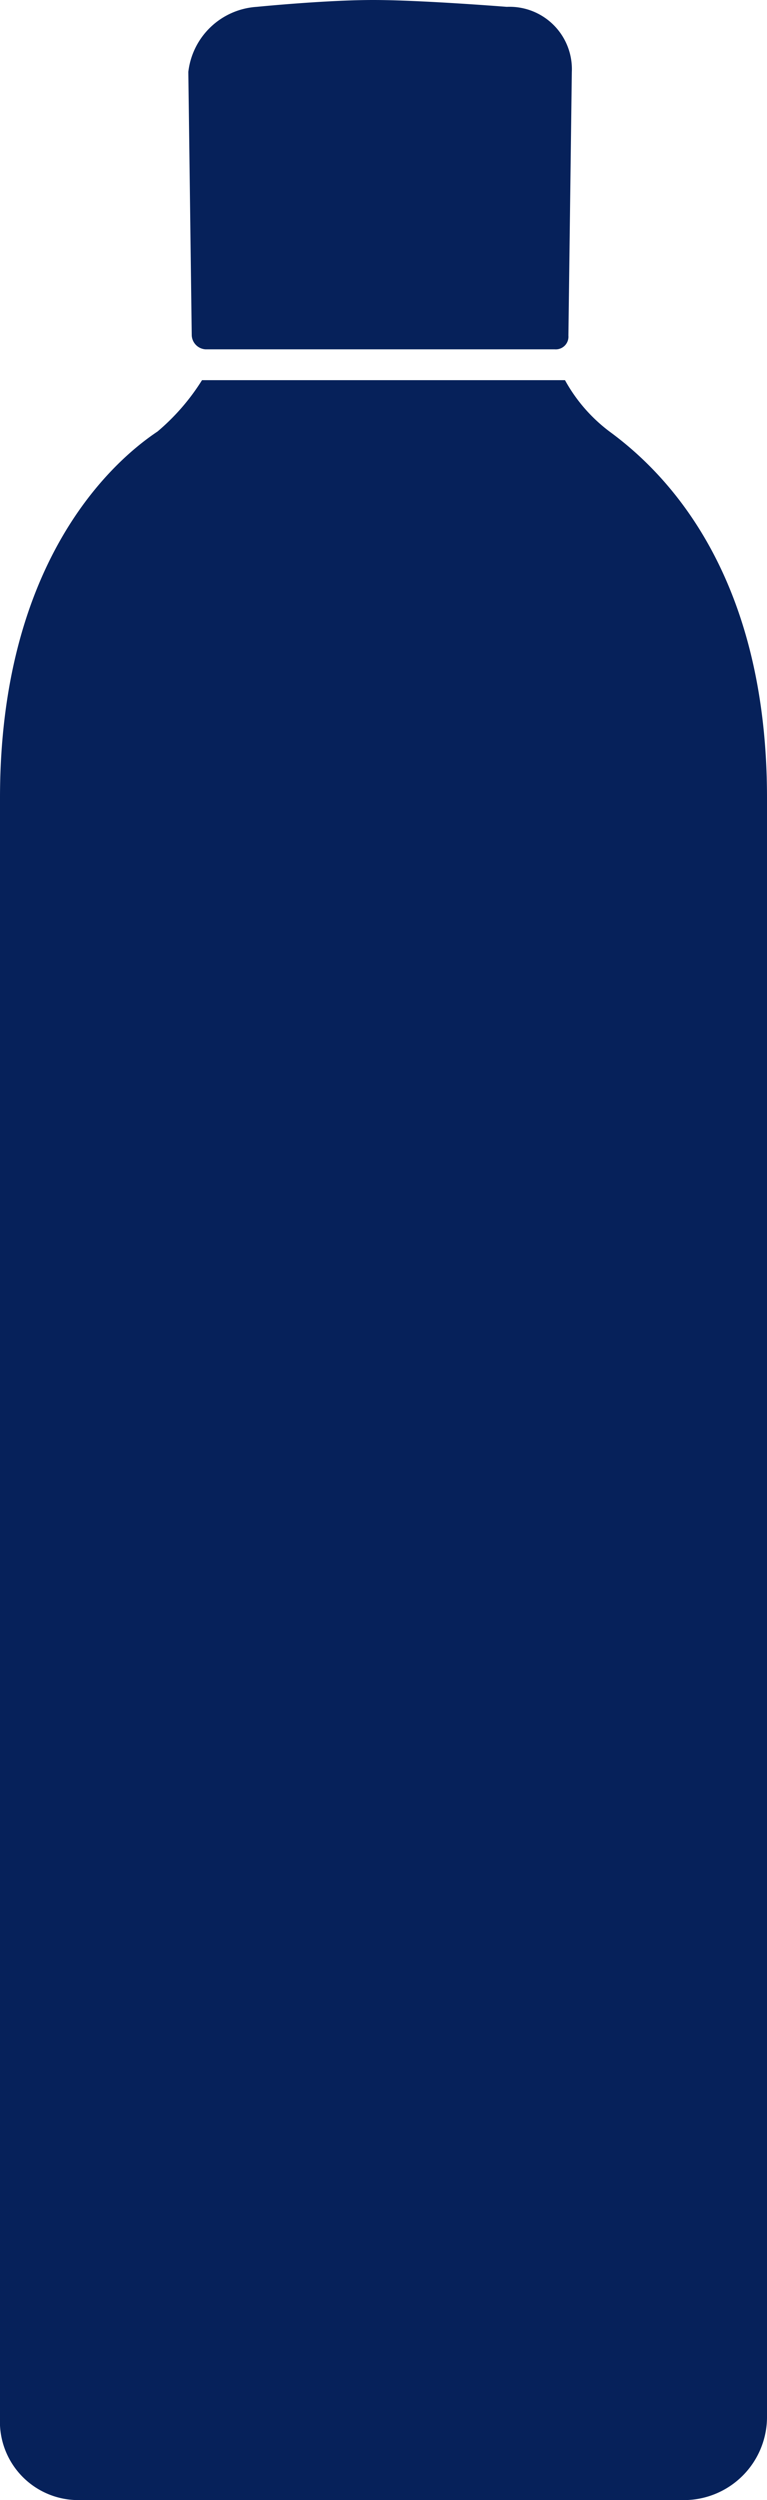 <svg xmlns="http://www.w3.org/2000/svg" viewBox="0.1 0 22.4 73">
  <path d="M6.1,10.2H16.3a.37.37,0,0,0,.4-.4l.1-7.7A1.82,1.82,0,0,0,14.9.2S12.4,0,11,0,7.6.2,7.6.2a2.15,2.15,0,0,0-2,1.9l.1,7.7A.43.43,0,0,0,6.1,10.2Z
M17.9,12.6a4.71,4.71,0,0,1-1.3-1.5H6a6.39,6.39,0,0,1-1.3,1.5c-1.5,1-4.6,4-4.6,10.7V70.6A2.29,2.29,0,0,0,2.4,73H20.1a2.43,2.43,0,0,0,2.4-2.4V23.3C22.5,16.6,19.4,13.7,17.9,12.6Z" fill="#06215a"/>
</svg>